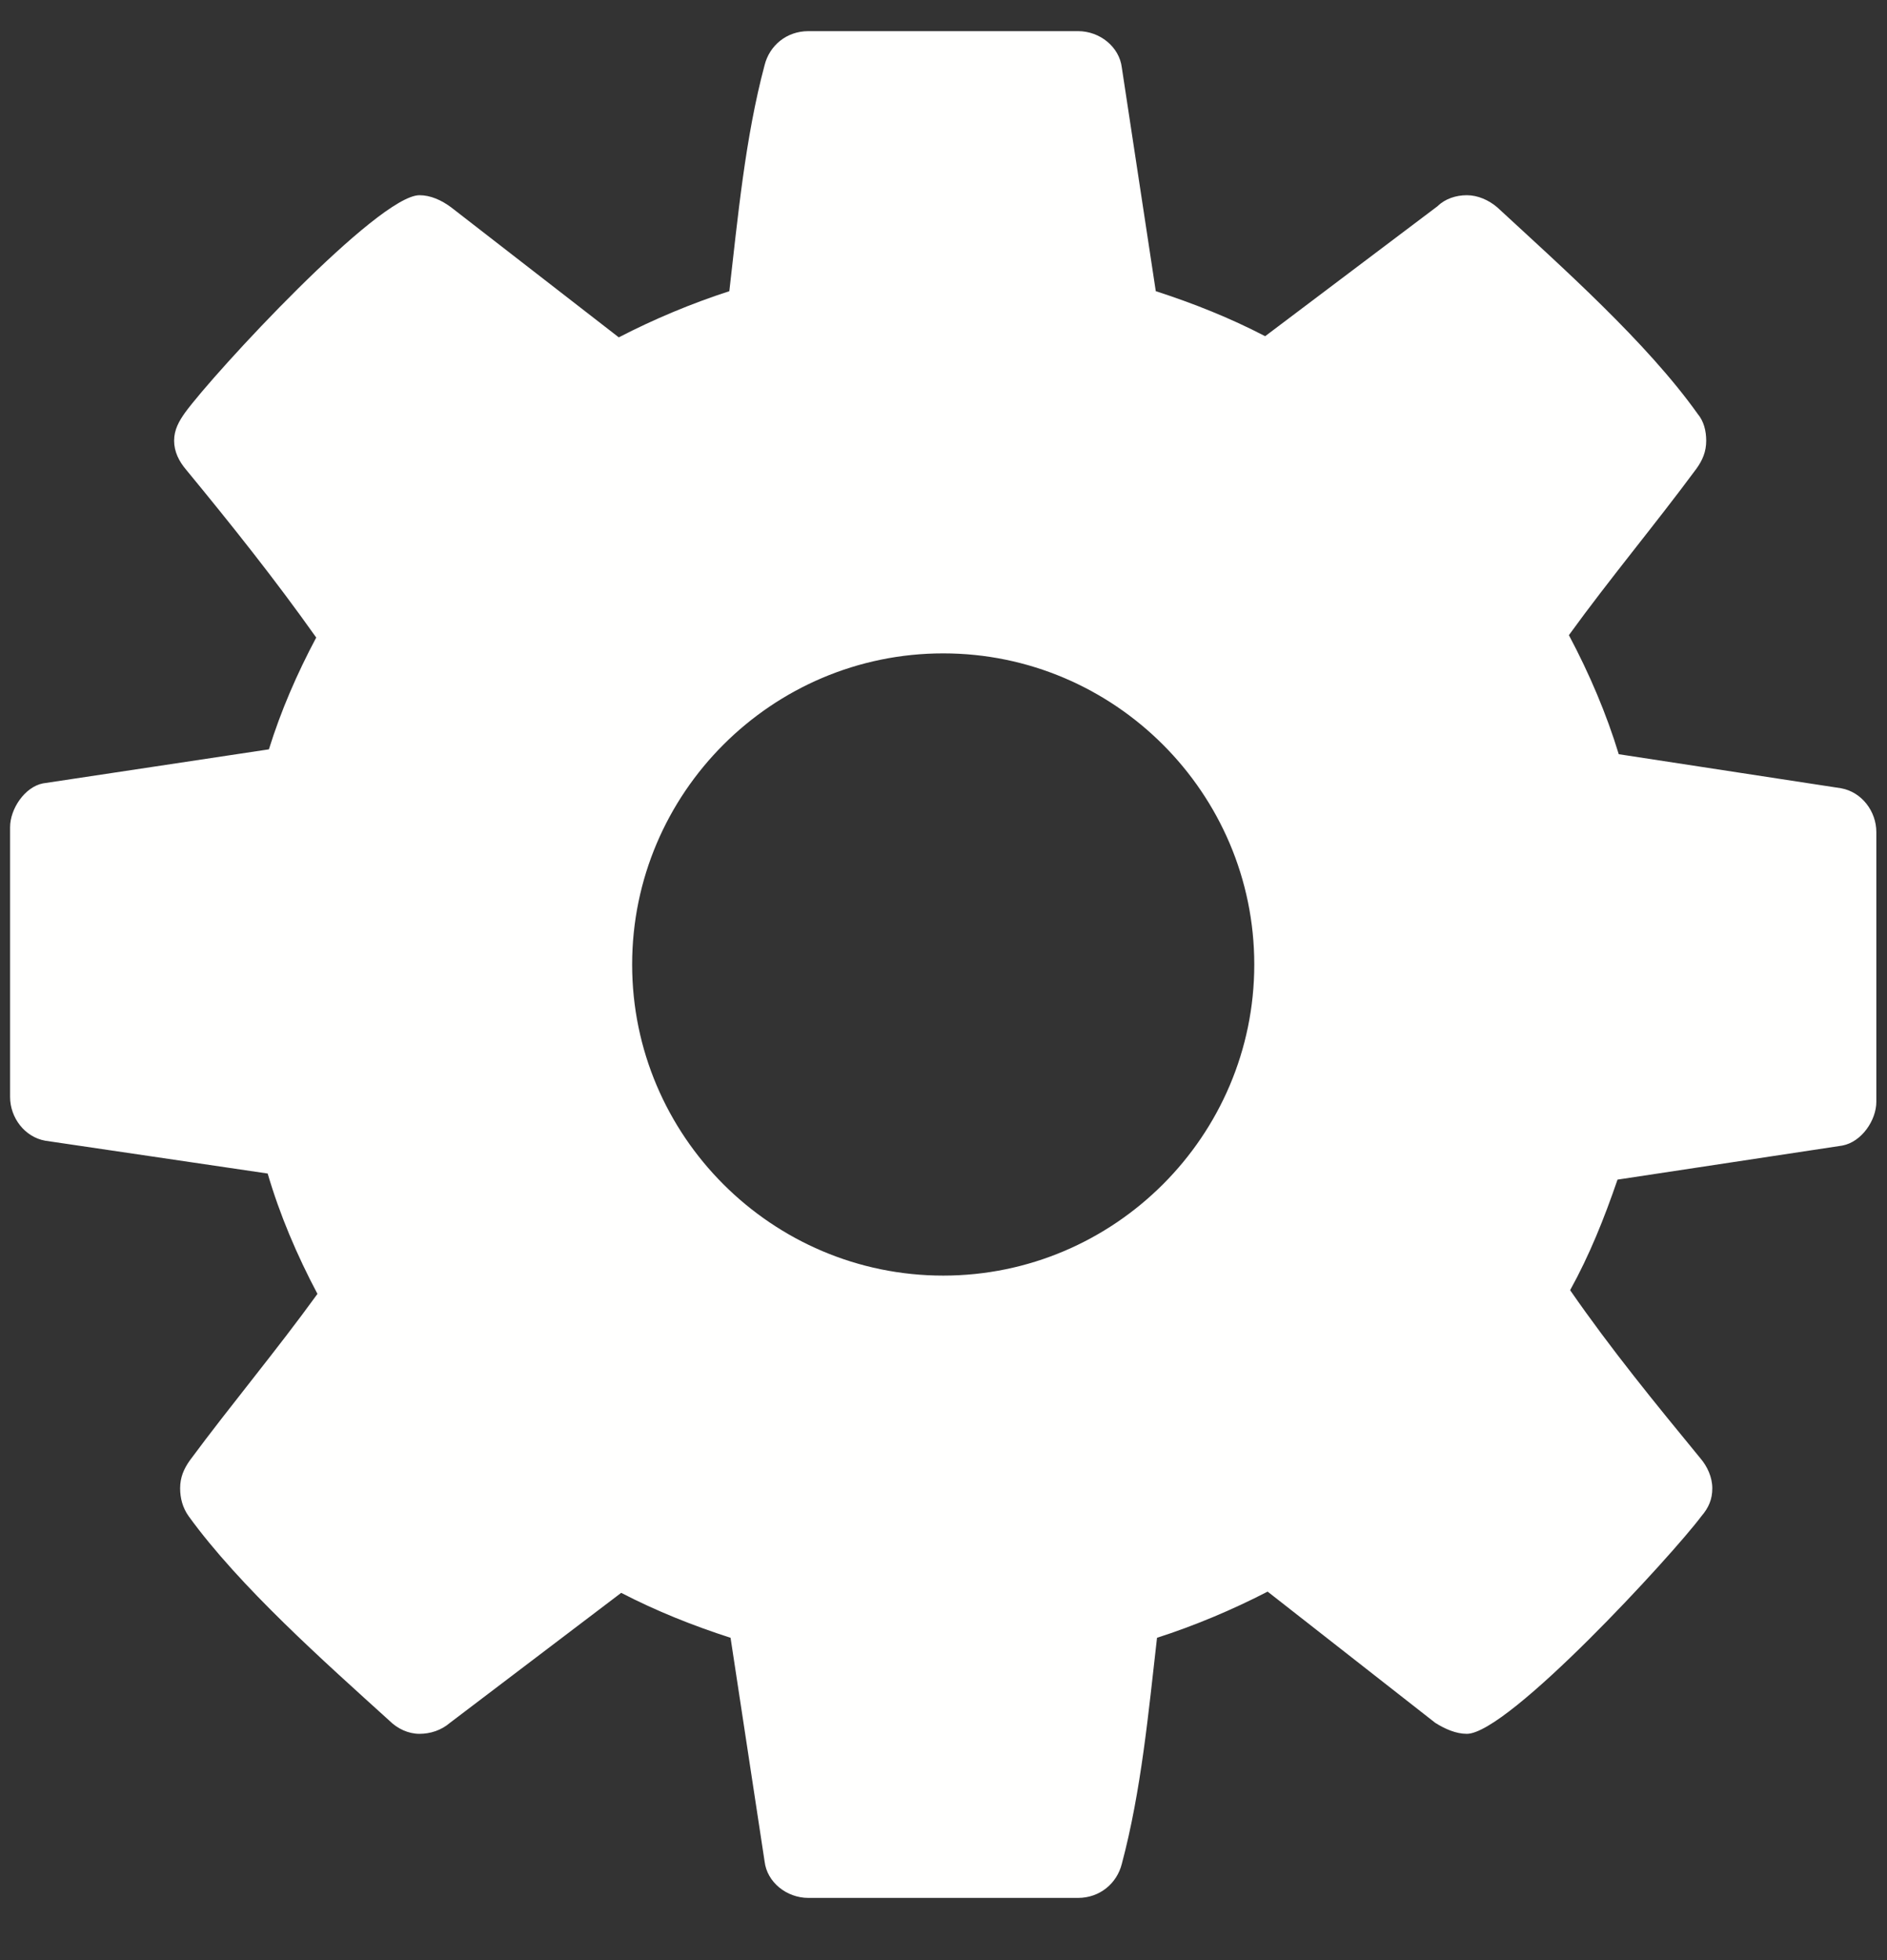<svg width="26" height="27" viewBox="0 0 26 27" fill="none" xmlns="http://www.w3.org/2000/svg">
<rect x="0" y="0" width="26" height="27" fill="#333333" stroke="none"/>
<path d="M17.282 13.286C17.282 15.646 15.356 17.571 12.996 17.571C10.635 17.571 8.71 15.646 8.71 13.286C8.71 10.925 10.635 9 12.996 9C15.356 9 17.282 10.925 17.282 13.286ZM25.853 11.461C25.853 11.176 25.652 10.909 25.367 10.858L22.304 10.389C22.136 9.837 21.902 9.285 21.617 8.749C22.187 7.962 22.806 7.225 23.375 6.455C23.459 6.338 23.509 6.221 23.509 6.07C23.509 5.936 23.476 5.802 23.392 5.702C22.689 4.714 21.517 3.676 20.63 2.856C20.513 2.756 20.362 2.689 20.211 2.689C20.061 2.689 19.91 2.739 19.809 2.839L17.432 4.631C16.947 4.379 16.445 4.179 15.925 4.011L15.457 0.931C15.423 0.646 15.155 0.429 14.854 0.429H11.138C10.836 0.429 10.602 0.629 10.535 0.897C10.267 1.902 10.167 2.99 10.049 4.011C9.53 4.179 9.011 4.396 8.526 4.647L6.216 2.856C6.082 2.756 5.931 2.689 5.78 2.689C5.211 2.689 2.951 5.133 2.549 5.685C2.466 5.802 2.399 5.92 2.399 6.07C2.399 6.221 2.466 6.355 2.566 6.472C3.186 7.225 3.788 7.979 4.357 8.782C4.09 9.285 3.872 9.787 3.705 10.322L0.591 10.791C0.34 10.841 0.139 11.143 0.139 11.394V15.111C0.139 15.395 0.34 15.663 0.624 15.713L3.688 16.165C3.855 16.734 4.09 17.287 4.374 17.823C3.805 18.609 3.186 19.346 2.616 20.116C2.533 20.233 2.482 20.35 2.482 20.501C2.482 20.635 2.516 20.769 2.6 20.886C3.303 21.857 4.475 22.895 5.362 23.699C5.479 23.816 5.63 23.883 5.78 23.883C5.931 23.883 6.082 23.833 6.199 23.732L8.559 21.941C9.045 22.192 9.547 22.393 10.066 22.56L10.535 25.641C10.568 25.925 10.836 26.143 11.138 26.143H14.854C15.155 26.143 15.39 25.942 15.457 25.674C15.725 24.67 15.825 23.581 15.942 22.56C16.461 22.393 16.98 22.175 17.466 21.924L19.776 23.732C19.91 23.816 20.061 23.883 20.211 23.883C20.78 23.883 23.041 21.422 23.442 20.886C23.543 20.769 23.593 20.652 23.593 20.501C23.593 20.35 23.526 20.2 23.425 20.083C22.806 19.329 22.203 18.593 21.634 17.772C21.902 17.287 22.103 16.785 22.287 16.249L25.384 15.78C25.652 15.73 25.853 15.429 25.853 15.178V11.461Z" fill="#FFFFFE"/>
</svg>
